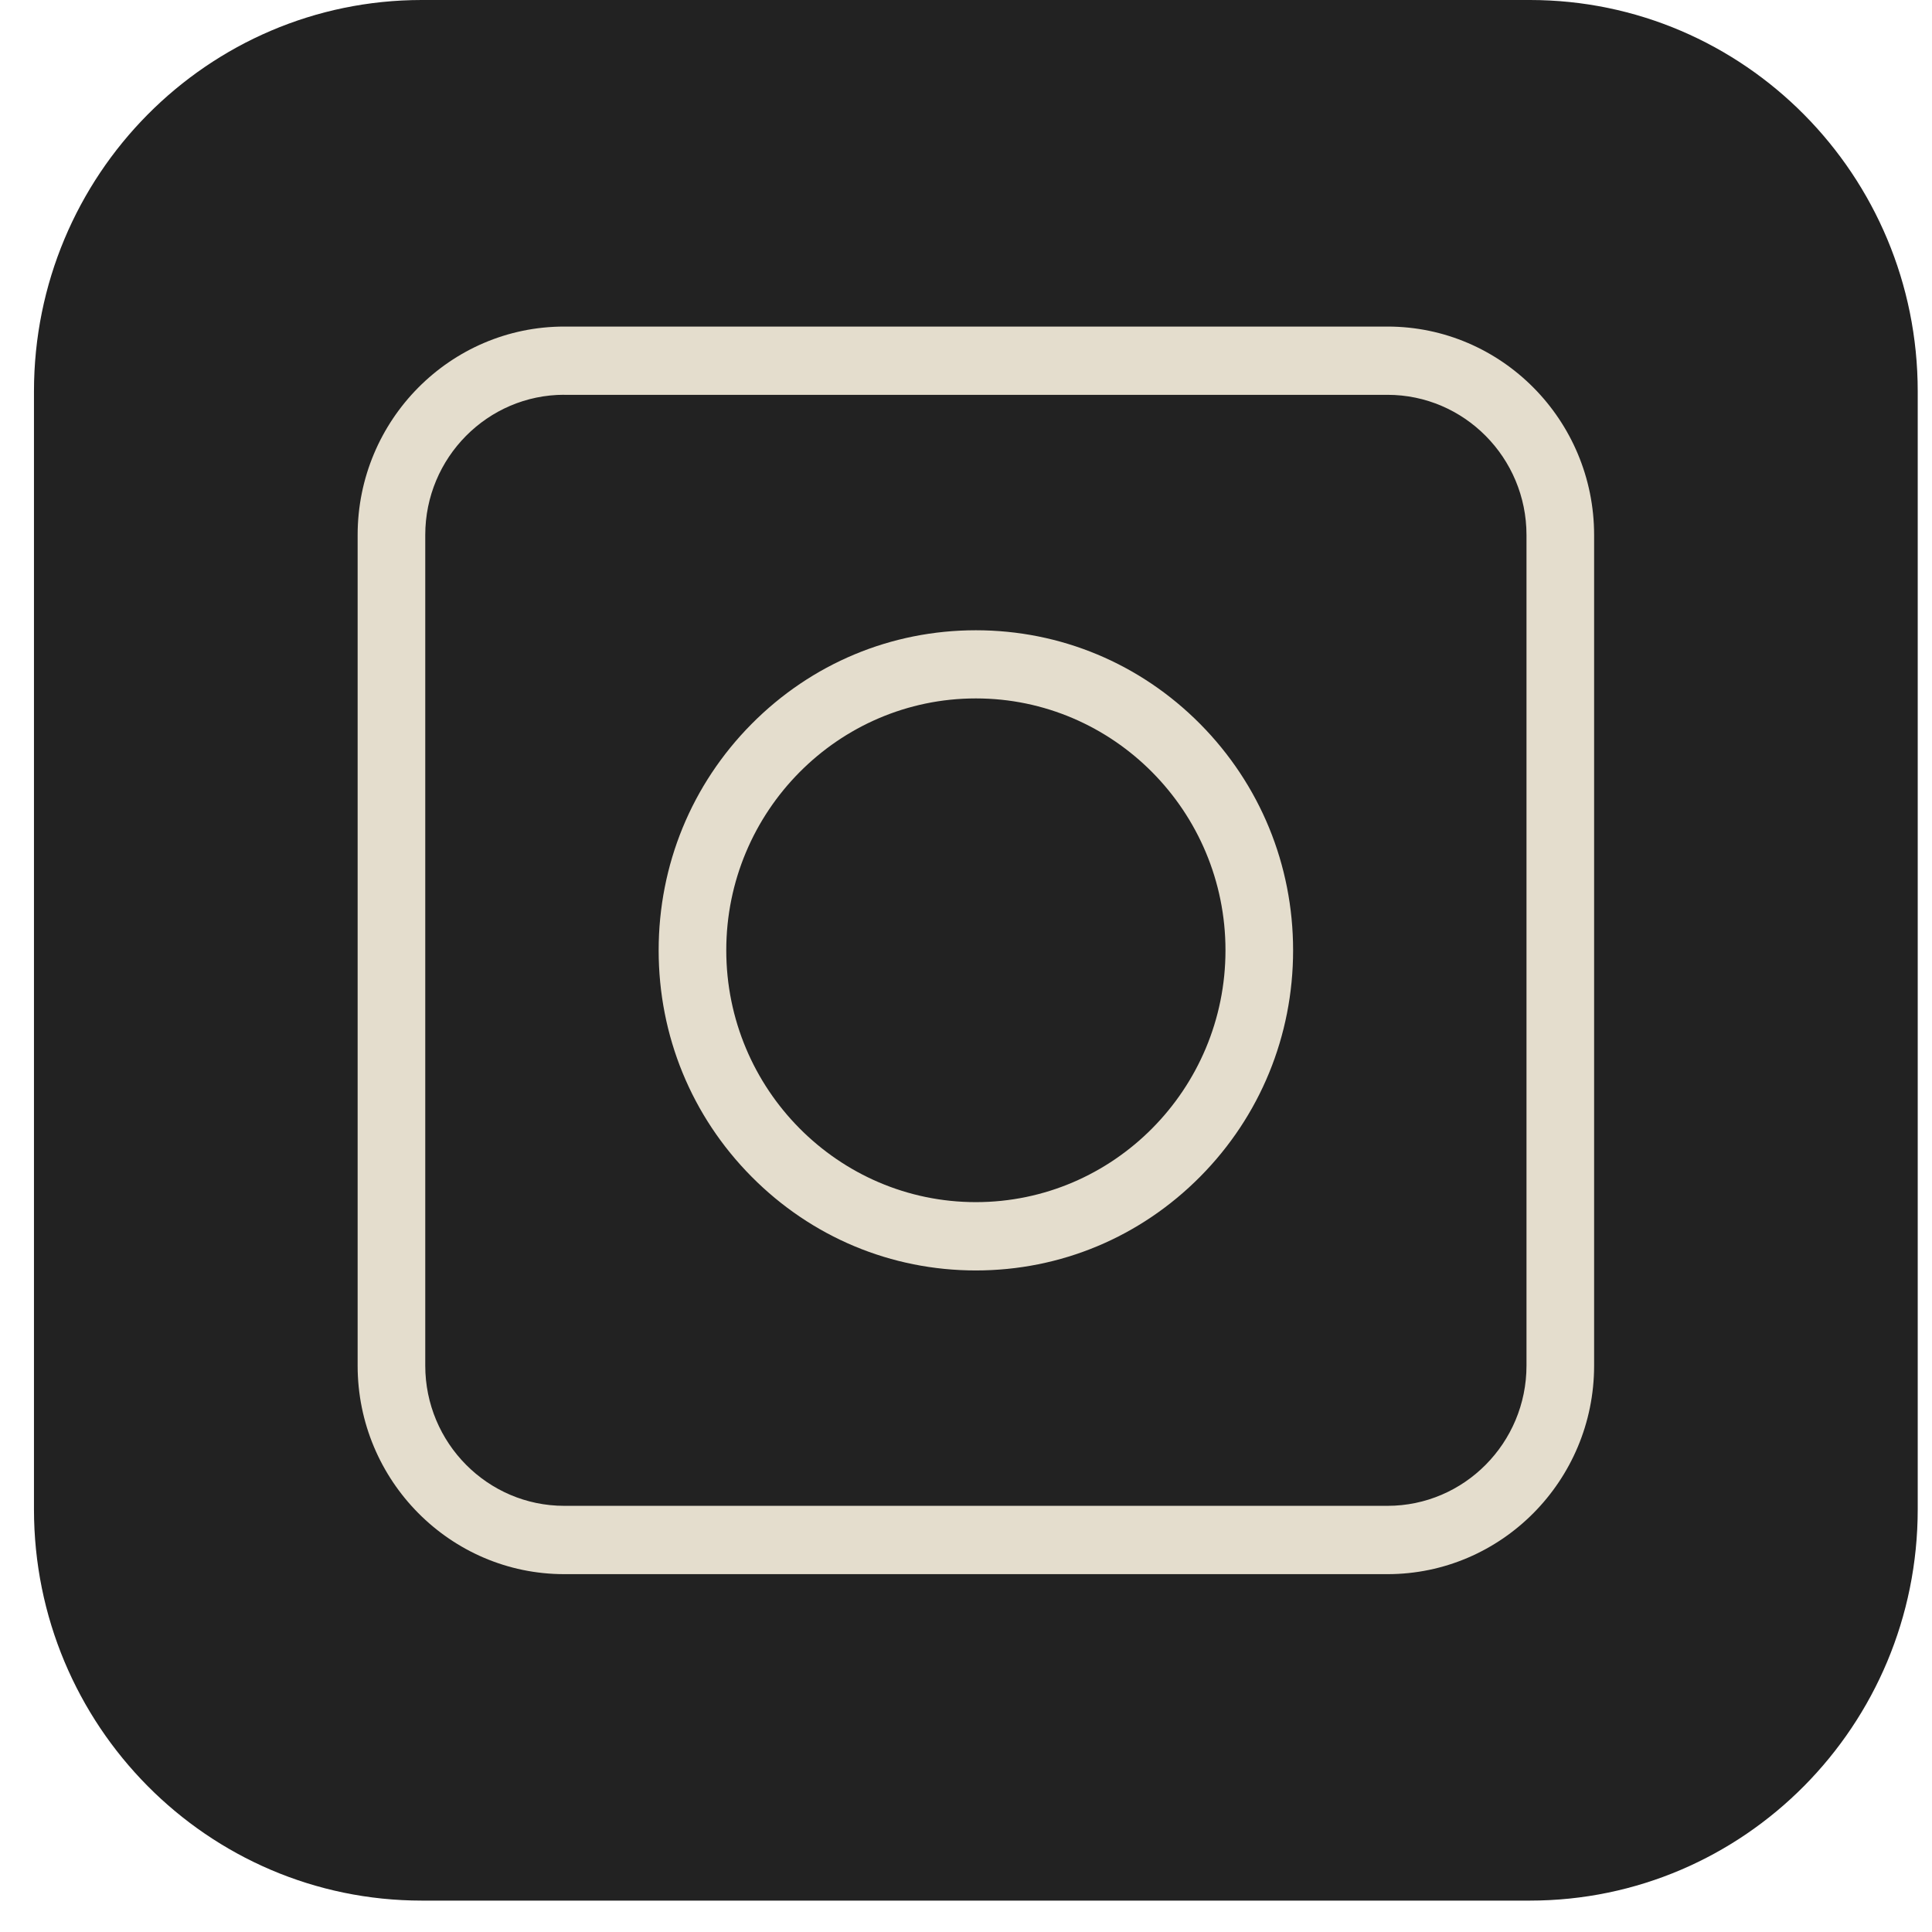 <svg width="36" height="36" viewBox="0 0 36 36" fill="none" xmlns="http://www.w3.org/2000/svg">
<path d="M28.506 -7.62939e-05H7.861C3.869 -7.62939e-05 0.633 3.265 0.633 7.293V28.123C0.633 32.15 3.869 35.415 7.861 35.415H28.506C32.498 35.415 35.734 32.15 35.734 28.123V7.293C35.734 3.265 32.498 -7.62939e-05 28.506 -7.62939e-05Z" fill="#222222"/>
<path d="M25.854 29.332H10.514C8.391 29.332 6.664 27.589 6.664 25.447V9.97C6.664 7.827 8.391 6.085 10.514 6.085H25.854C27.977 6.085 29.704 7.827 29.704 9.97V25.447C29.704 27.589 27.977 29.332 25.854 29.332ZM10.514 7.356C9.086 7.356 7.924 8.528 7.924 9.969V25.446C7.924 26.887 9.086 28.059 10.514 28.059H25.854C27.282 28.059 28.444 26.887 28.444 25.446V9.97C28.444 8.529 27.282 7.357 25.854 7.357H10.514V7.356Z" fill="#E4DDCD"/>
<path d="M18.184 23.673C16.605 23.673 15.121 23.052 14.004 21.925C12.887 20.799 12.273 19.301 12.273 17.708C12.273 16.116 12.887 14.618 14.004 13.491C15.121 12.364 16.605 11.744 18.184 11.744C19.762 11.744 21.247 12.364 22.364 13.491C23.48 14.618 24.095 16.116 24.095 17.708C24.095 19.301 23.48 20.799 22.364 21.925C21.247 23.052 19.762 23.673 18.184 23.673ZM18.184 13.014C15.62 13.014 13.533 15.12 13.533 17.707C13.533 20.295 15.62 22.4 18.184 22.4C20.748 22.4 22.835 20.295 22.835 17.707C22.835 15.12 20.748 13.014 18.184 13.014Z" fill="#E4DDCD"/>
</svg>
